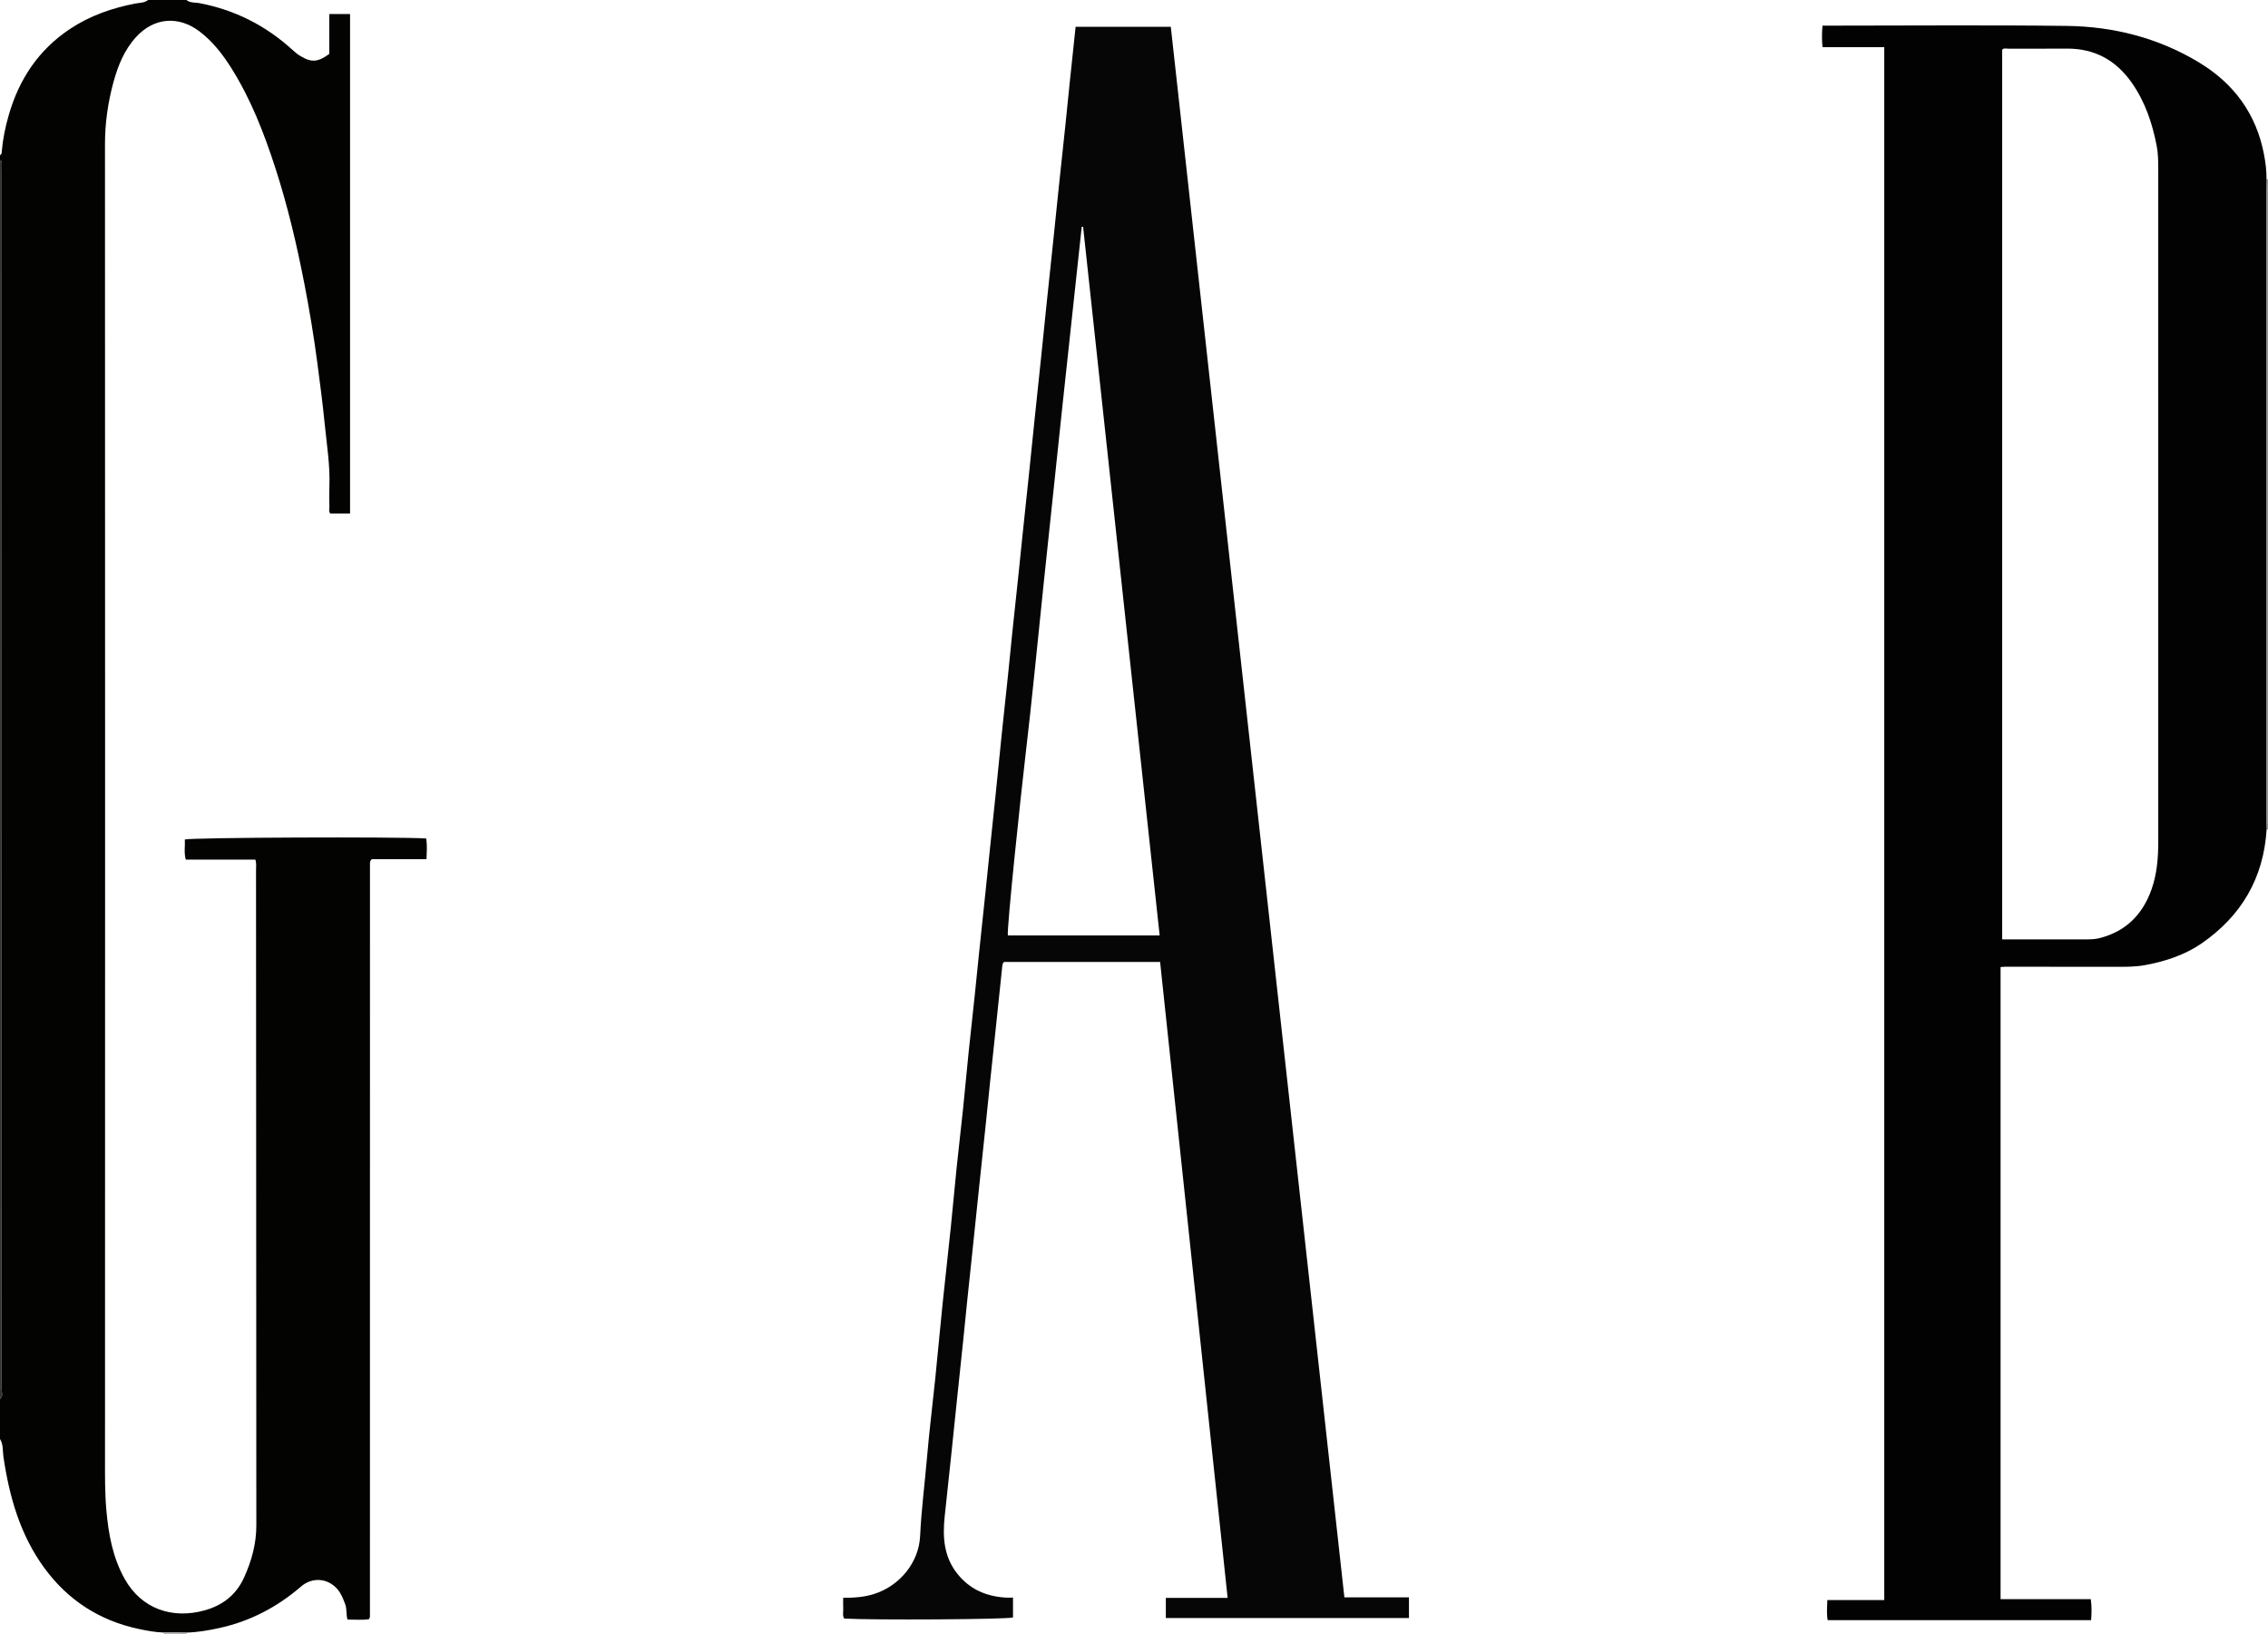 <?xml version="1.0" encoding="iso-8859-1"?>
<!-- Generator: Adobe Illustrator 27.0.0, SVG Export Plug-In . SVG Version: 6.00 Build 0)  -->
<svg version="1.1" id="Layer_1" xmlns="http://www.w3.org/2000/svg" xmlns:xlink="http://www.w3.org/1999/xlink" x="0px" y="0px"
	 viewBox="0 0 1302 938" style="enable-background:new 0 0 1302 938;" xml:space="preserve">
<g>
	<path style="fill:#030302;" d="M107,0c2.183,1.807,5.004,1.32,7.473,1.793c20.443,3.912,38.238,12.928,53.544,26.957
		c1.356,1.242,2.758,2.388,4.335,3.346c6.389,3.882,10.097,3.695,16.691-1.167c0-7.348,0-14.961,0-22.89c4.073,0,7.812,0,11.915,0
		c0,95.432,0,190.964,0,286.73c-3.735,0-7.507,0-11.321,0c-1.05-1.115-0.509-2.513-0.533-3.776
		c-0.076-3.998-0.154-8.004-0.005-11.998c0.45-12.042-1.539-23.887-2.71-35.801c-1.138-11.587-2.677-23.119-4.187-34.661
		c-1.983-15.159-4.496-30.231-7.393-45.227c-4.371-22.629-9.657-45.054-16.78-67.003c-6.46-19.905-13.999-39.352-25.19-57.163
		c-4.976-7.919-10.657-15.263-18.2-21.022c-12.15-9.276-26.289-8.11-36.584,3.202c-6.776,7.445-10.396,16.543-12.975,26.033
		c-3.141,11.563-4.818,23.323-4.814,35.405c0.087,251.312,0.078,502.625,0.017,753.937c-0.002,10.003-0.117,20.01,0.754,29.966
		c1.205,13.781,3.622,27.313,10.506,39.621c9.778,17.483,27.58,23.127,45.69,18.178c10.453-2.857,18.332-8.841,22.928-19.019
		c4.298-9.521,6.999-19.283,6.993-29.797c-0.076-125.322-0.109-250.645-0.175-375.967c-0.001-1.965,0.337-3.967-0.399-6.247
		c-13.218,0-26.495,0-39.934,0c-1.123-4.032-0.311-7.825-0.542-11.536c3.961-1.154,120.613-1.647,138.569-0.598
		c0.61,3.847,0.32,7.734,0.179,11.912c-10.736,0-21.183,0-31.39,0c-0.364,0.392-0.48,0.506-0.583,0.631
		c-0.104,0.127-0.239,0.252-0.282,0.4c-0.093,0.317-0.144,0.648-0.194,0.976c-0.025,0.163-0.011,0.333-0.011,0.499
		c-0.002,0.5-0.003,1-0.003,1.5c-0.006,143.488-0.013,286.976-0.02,430.464c0,0.167,0.004,0.336-0.023,0.499
		c-0.026,0.161-0.083,0.319-0.137,0.474c-0.055,0.157-0.123,0.31-0.315,0.786c-3.925,0.668-8.028,0.2-12.401,0.271
		c-0.877-2.925-0.276-5.973-1.321-8.798c-1.16-3.137-2.308-6.212-4.546-8.755c-5.595-6.359-14.402-6.968-20.82-1.435
		c-13.574,11.702-28.988,19.839-46.519,23.736c-6.32,1.405-12.716,2.508-19.223,2.704c-4.373-0.01-8.747-0.02-13.12-0.029
		c-4.824-0.189-9.539-1.042-14.258-2.046c-22.566-4.798-40.717-16.533-54.271-35.073C11.58,881.083,5.372,859.213,1.983,836.349
		C1.47,832.887,1.972,829.193,0,826c0-7.667,0-15.333,0-23c1.931-1.563,0.949-3.714,0.949-5.553
		C1.002,565.464,0.998,333.48,1,101.496c0-2.5,0.014-5,0.042-7.499C1.051,93.129,0.976,92.339,0,92c0-1,0-2,0-3
		c0.999-0.349,0.942-1.219,1.011-2.033c0.605-7.13,2.057-14.102,4.034-20.964c5.954-20.668,17.221-37.573,35.359-49.534
		C51.777,8.97,64.374,4.583,77.682,2.028C80.162,1.551,82.856,1.731,85,0C92.333,0,99.667,0,107,0z"/>
	<path style="fill:#353333;" d="M0,92c0.976,0.339,1.051,1.129,1.042,1.997C1.014,96.497,1,98.997,1,101.496
		C0.998,333.48,1.002,565.464,0.949,797.447c0,1.838,0.981,3.989-0.949,5.553C0,566,0,329,0,92z"/>
	<path style="fill:#969393;" d="M1301.156,102.898c0.289-0.029,0.571,0.004,0.844,0.102c0,124.333,0,248.667,0,373l-0.372,0.211
		l-0.419-0.085c-0.069-1.824-0.199-3.648-0.2-5.471c-0.009-120.428-0.009-240.856-0.002-361.284
		C1301.008,107.213,1301.104,105.056,1301.156,102.898z"/>
	<path style="fill:#B5B2B2;" d="M94,938c0.057-0.294,0.039-0.584-0.054-0.869c4.373,0.01,8.747,0.02,13.12,0.029
		c-0.05,0.278-0.072,0.557-0.066,0.839C102.667,938,98.333,938,94,938z"/>
	<path style="fill:#020202;" d="M1301.156,102.898c-0.051,2.157-0.147,4.315-0.148,6.472
		c-0.007,120.428-0.007,240.856,0.002,361.284c0,1.824,0.13,3.648,0.2,5.471c-1.74,27.935-14.459,49.642-37.374,65.441
		c-9.72,6.702-20.748,10.22-32.261,12.41c-5.937,1.129-11.913,1.004-17.906,0.989c-20.829-0.052-41.658-0.033-62.487-0.031
		c-0.812,0-1.623,0.095-2.703,0.162c0,120.866,0,241.589,0,362.851c17.194,0,34.413,0,51.774,0c0.67,4.278,0.47,8.027,0.219,12.057
		c-50.492,0-100.741,0-151.24,0c-0.706-3.603-0.283-7.379-0.204-11.537c10.87,0,21.629,0,32.678,0c0-297.243,0-594.097,0-891.371
		c-11.657,0-23.39,0-35.453,0c-0.396-4.294-0.386-8.177-0.008-12.38c1.52,0,2.816,0,4.111,0c45.324,0,90.653-0.398,135.97,0.15
		c27.116,0.328,52.917,6.909,76.339,21.138c19.911,12.097,32.593,29.473,37.016,52.513
		C1300.587,93.237,1301.194,98.051,1301.156,102.898z M1149.387,539.248c8.023,0,15.808,0,23.593,0
		c8.33,0,16.661,0.029,24.991-0.018c2.478-0.014,4.923-0.1,7.4-0.735c14.933-3.828,24.492-13.379,29.646-27.606
		c3.27-9.028,3.989-18.463,3.988-27.986c-0.006-128.453-0.004-256.905-0.006-385.358c0-4.648-0.011-9.264-0.908-13.89
		c-2.52-13.005-6.686-25.353-14.358-36.253c-9.025-12.821-21.318-19.627-37.231-19.495c-11.162,0.093-22.325-0.001-33.487,0.042
		c-1.25,0.005-2.683-0.53-3.627,0.617C1149.387,198.914,1149.387,369.132,1149.387,539.248z"/>
	<path style="fill:#070606;" d="M581.543,917.067c0,4.223,0,7.832,0,11.414c-4.024,1.107-80.075,1.576-96.923,0.618
		c-1.092-1.796-0.433-3.829-0.542-5.757c-0.111-1.951-0.024-3.913-0.024-6.169c6.25,0.031,11.979-0.383,17.576-2.134
		c14.706-4.602,25.861-17.912,26.59-33.356c0.721-15.289,2.711-30.439,4.01-45.661c1.259-14.746,3.121-29.441,4.625-44.167
		c1.487-14.563,2.798-29.143,4.295-43.705c1.497-14.559,3.175-29.1,4.685-43.658c1.167-11.251,2.139-22.523,3.302-33.774
		c1.163-11.25,2.506-22.482,3.676-33.732c1.153-11.085,2.145-22.186,3.286-33.272c1.141-11.085,2.398-22.158,3.568-33.24
		c0.821-7.776,1.562-15.559,2.374-23.336c1.209-11.58,2.457-23.155,3.672-34.734c0.781-7.445,1.524-14.893,2.299-22.338
		c1.24-11.911,2.51-23.818,3.735-35.73c1.124-10.921,2.179-21.849,3.312-32.769c1.185-11.415,2.444-22.823,3.636-34.237
		c0.812-7.776,1.539-15.561,2.352-23.337c1.193-11.414,2.44-22.822,3.641-34.236c0.801-7.61,1.546-15.225,2.343-22.835
		c1.213-11.579,2.462-23.154,3.671-34.734c1.122-10.754,2.199-21.512,3.318-32.266c1.222-11.745,2.482-23.487,3.703-35.232
		c1.118-10.754,2.189-21.513,3.309-32.267c1.206-11.58,2.458-23.155,3.669-34.734c1.125-10.753,2.206-21.511,3.337-32.264
		c1.2-11.413,2.451-22.82,3.648-34.233c0.816-7.776,1.559-15.56,2.368-23.337c1.115-10.731,2.261-21.458,3.425-32.473
		c18.104,0,36.019,0,54.648,0c33.187,300.237,66.394,600.656,99.651,901.527c12.409,0,24.64,0,37.067,0c0,4.213,0,7.947,0,11.877
		c-46.579,0-92.977,0-139.57,0c0-3.817,0-7.422,0-11.547c11.597,0,23.166,0,35.48,0C691.796,795.213,678.9,673.78,665.989,552.192
		c-30.085,0-59.864,0-89.643,0c-0.931,0.911-0.931,2.139-1.049,3.223c-1.151,10.584-2.216,21.177-3.326,31.766
		c-1.197,11.413-2.428,22.822-3.622,34.234c-0.814,7.776-1.573,15.557-2.386,23.333c-1.211,11.579-2.457,23.154-3.673,34.732
		c-1.112,10.588-2.198,21.179-3.307,31.767c-1.231,11.744-2.488,23.486-3.709,35.231c-0.791,7.611-1.518,15.229-2.309,22.84
		c-1.203,11.58-2.443,23.156-3.653,34.736c-1.124,10.753-2.214,21.51-3.347,32.263c-1.203,11.413-2.469,22.82-3.652,34.235
		c-1.21,11.672-0.542,22.899,7.167,32.684c7.072,8.976,16.471,13.057,27.586,13.819C578.382,917.145,579.71,917.067,581.543,917.067
		z M621.787,130.221c-0.265-0.01-0.53-0.02-0.795-0.03c-3.65,33.844-7.329,67.686-10.941,101.534
		c-3.617,33.896-7.179,67.798-10.743,101.699c-3.581,34.067-6.798,68.177-10.833,102.191c-2.272,19.152-10.633,98.015-9.881,101.364
		c28.97,0,57.908,0,87.136,0C651.061,401.197,636.424,265.709,621.787,130.221z"/>
</g>
</svg>
